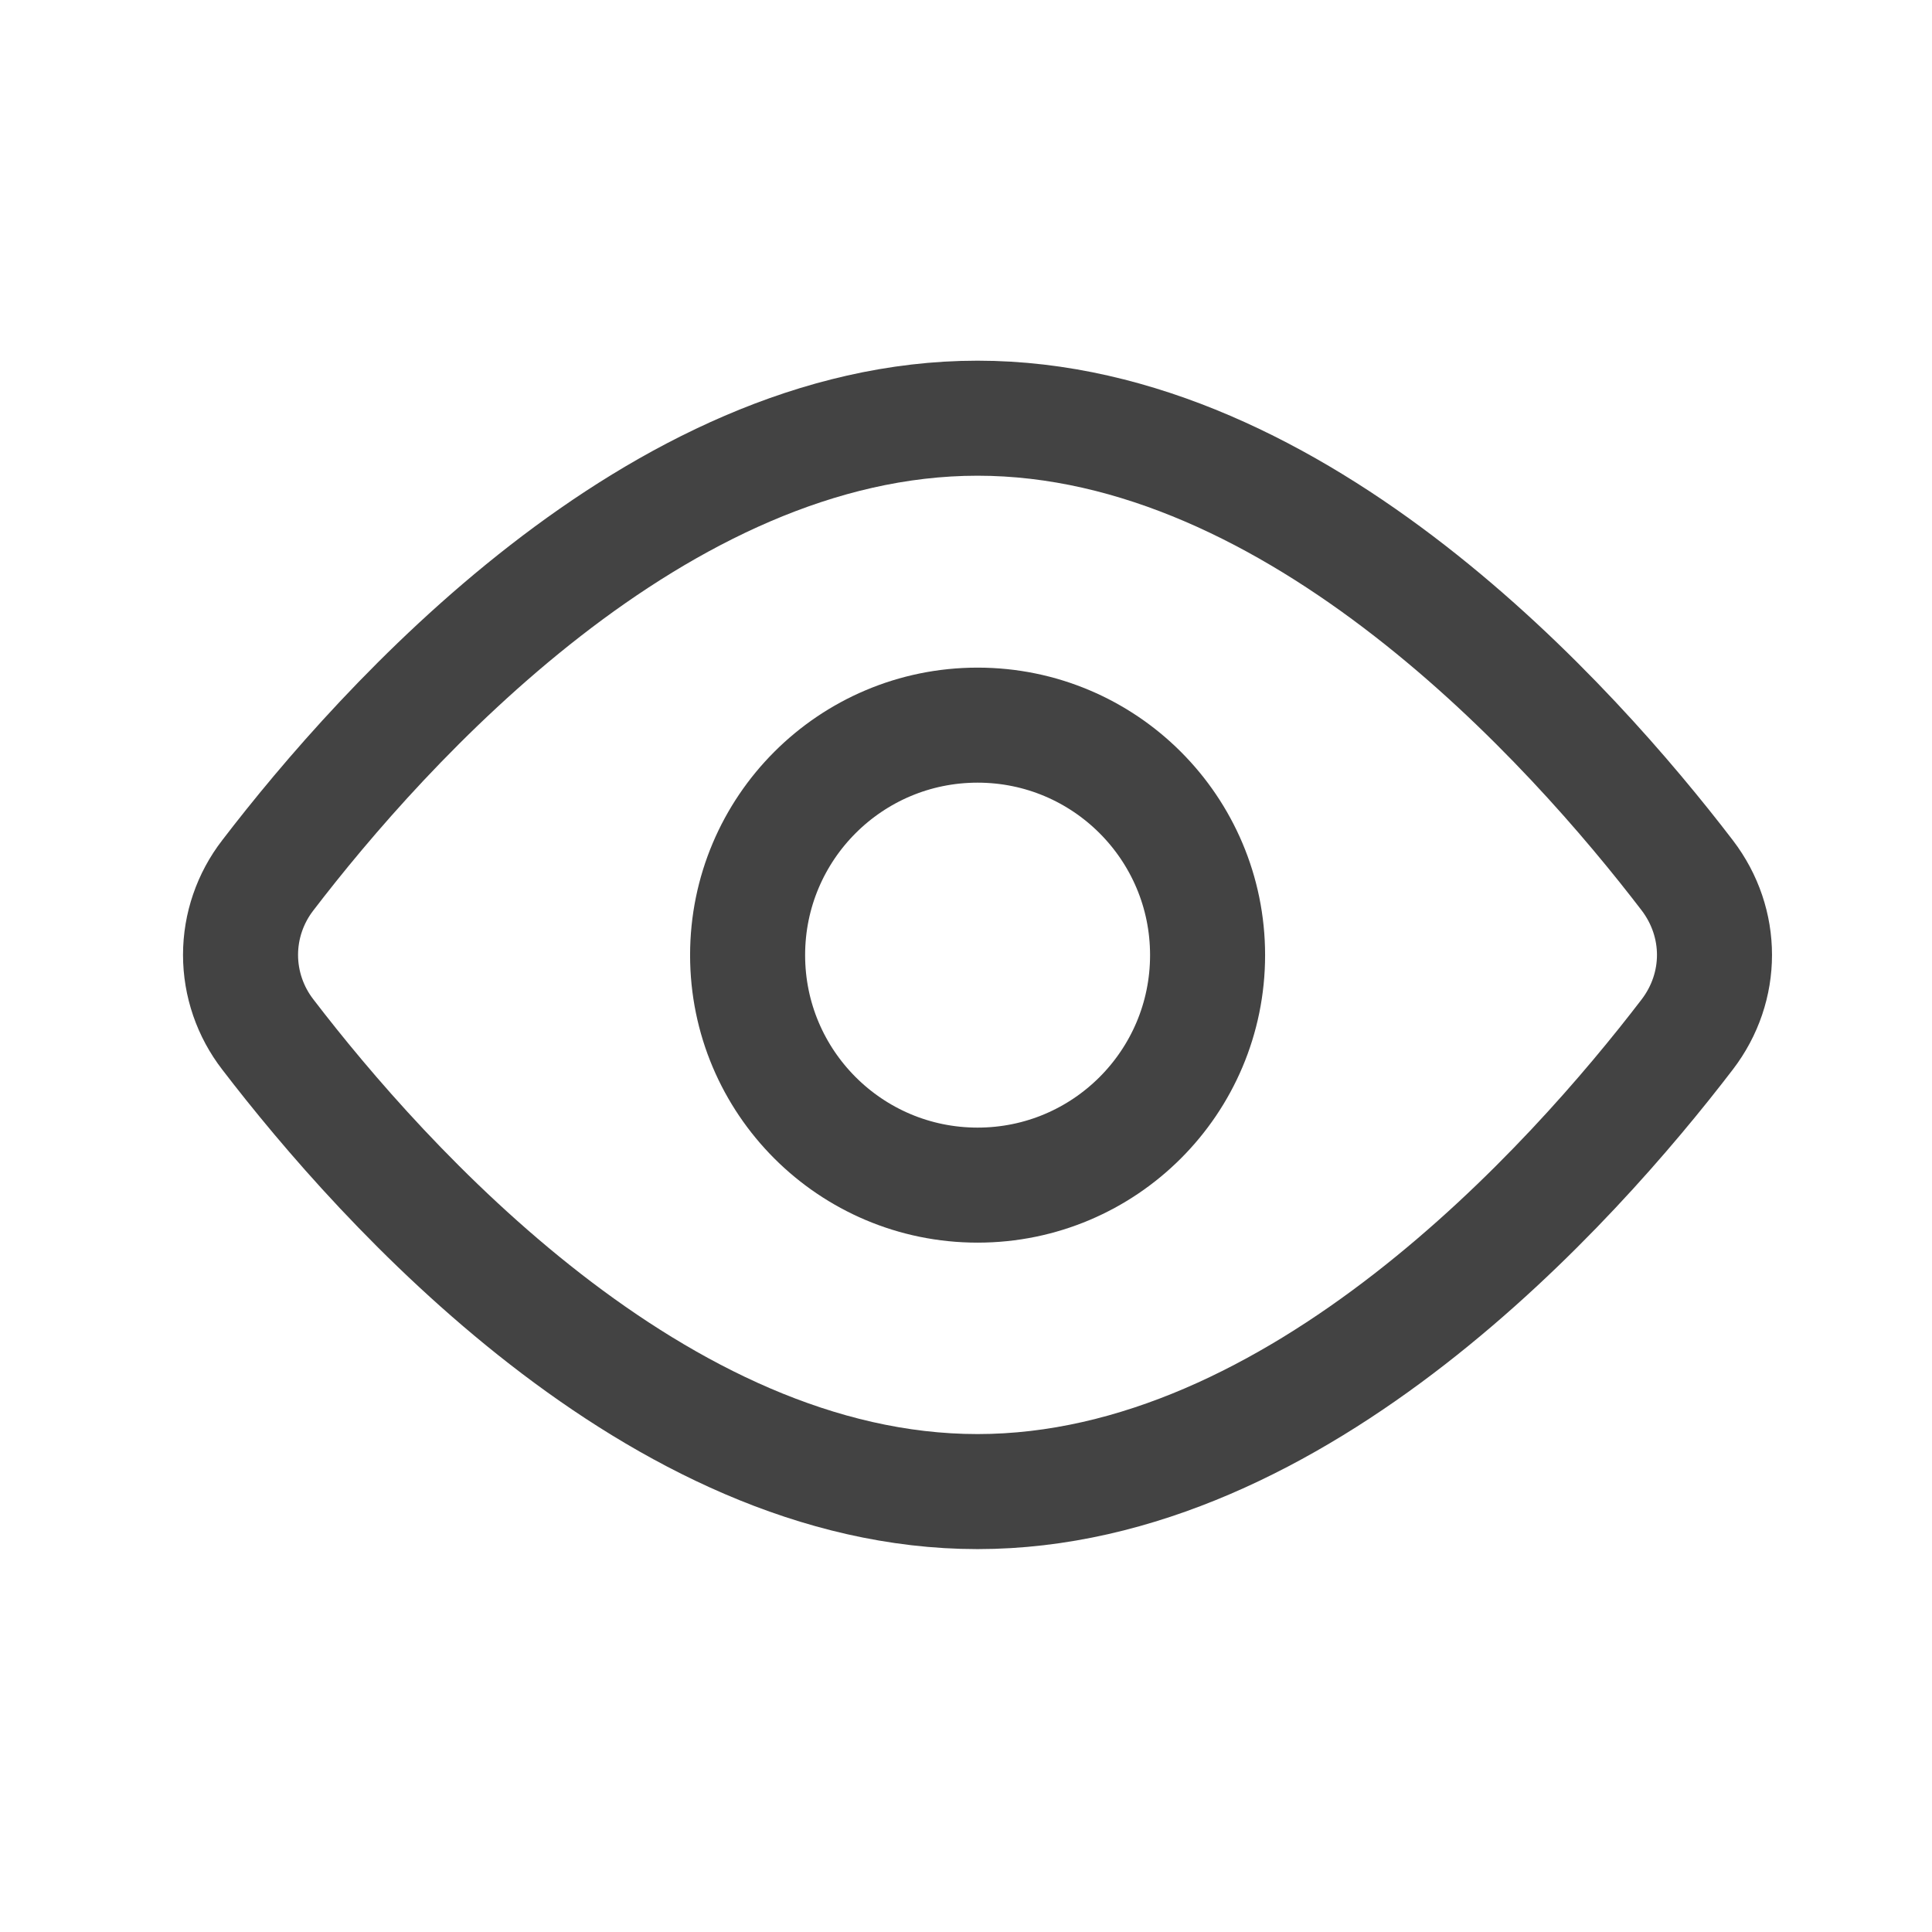 <svg width="24" height="24" viewBox="0 0 24 24" fill="none" xmlns="http://www.w3.org/2000/svg">
<path d="M20.959 10.873C21.411 11.464 21.411 12.261 20.959 12.851C19.538 14.707 16.126 18.529 12.143 18.529C8.16 18.529 4.749 14.707 3.327 12.851C3.108 12.568 2.988 12.22 2.988 11.862C2.988 11.504 3.108 11.156 3.327 10.873C4.749 9.017 8.16 5.195 12.143 5.195C16.126 5.195 19.538 9.017 20.959 10.873V10.873Z" stroke="#434343" stroke-width="1.429" stroke-linecap="round" stroke-linejoin="round"/>
<path d="M12.144 14.722C13.722 14.722 15.001 13.443 15.001 11.865C15.001 10.287 13.722 9.008 12.144 9.008C10.566 9.008 9.287 10.287 9.287 11.865C9.287 13.443 10.566 14.722 12.144 14.722Z" stroke="#434343" stroke-width="1.429" stroke-linecap="round" stroke-linejoin="round"/>
</svg>
